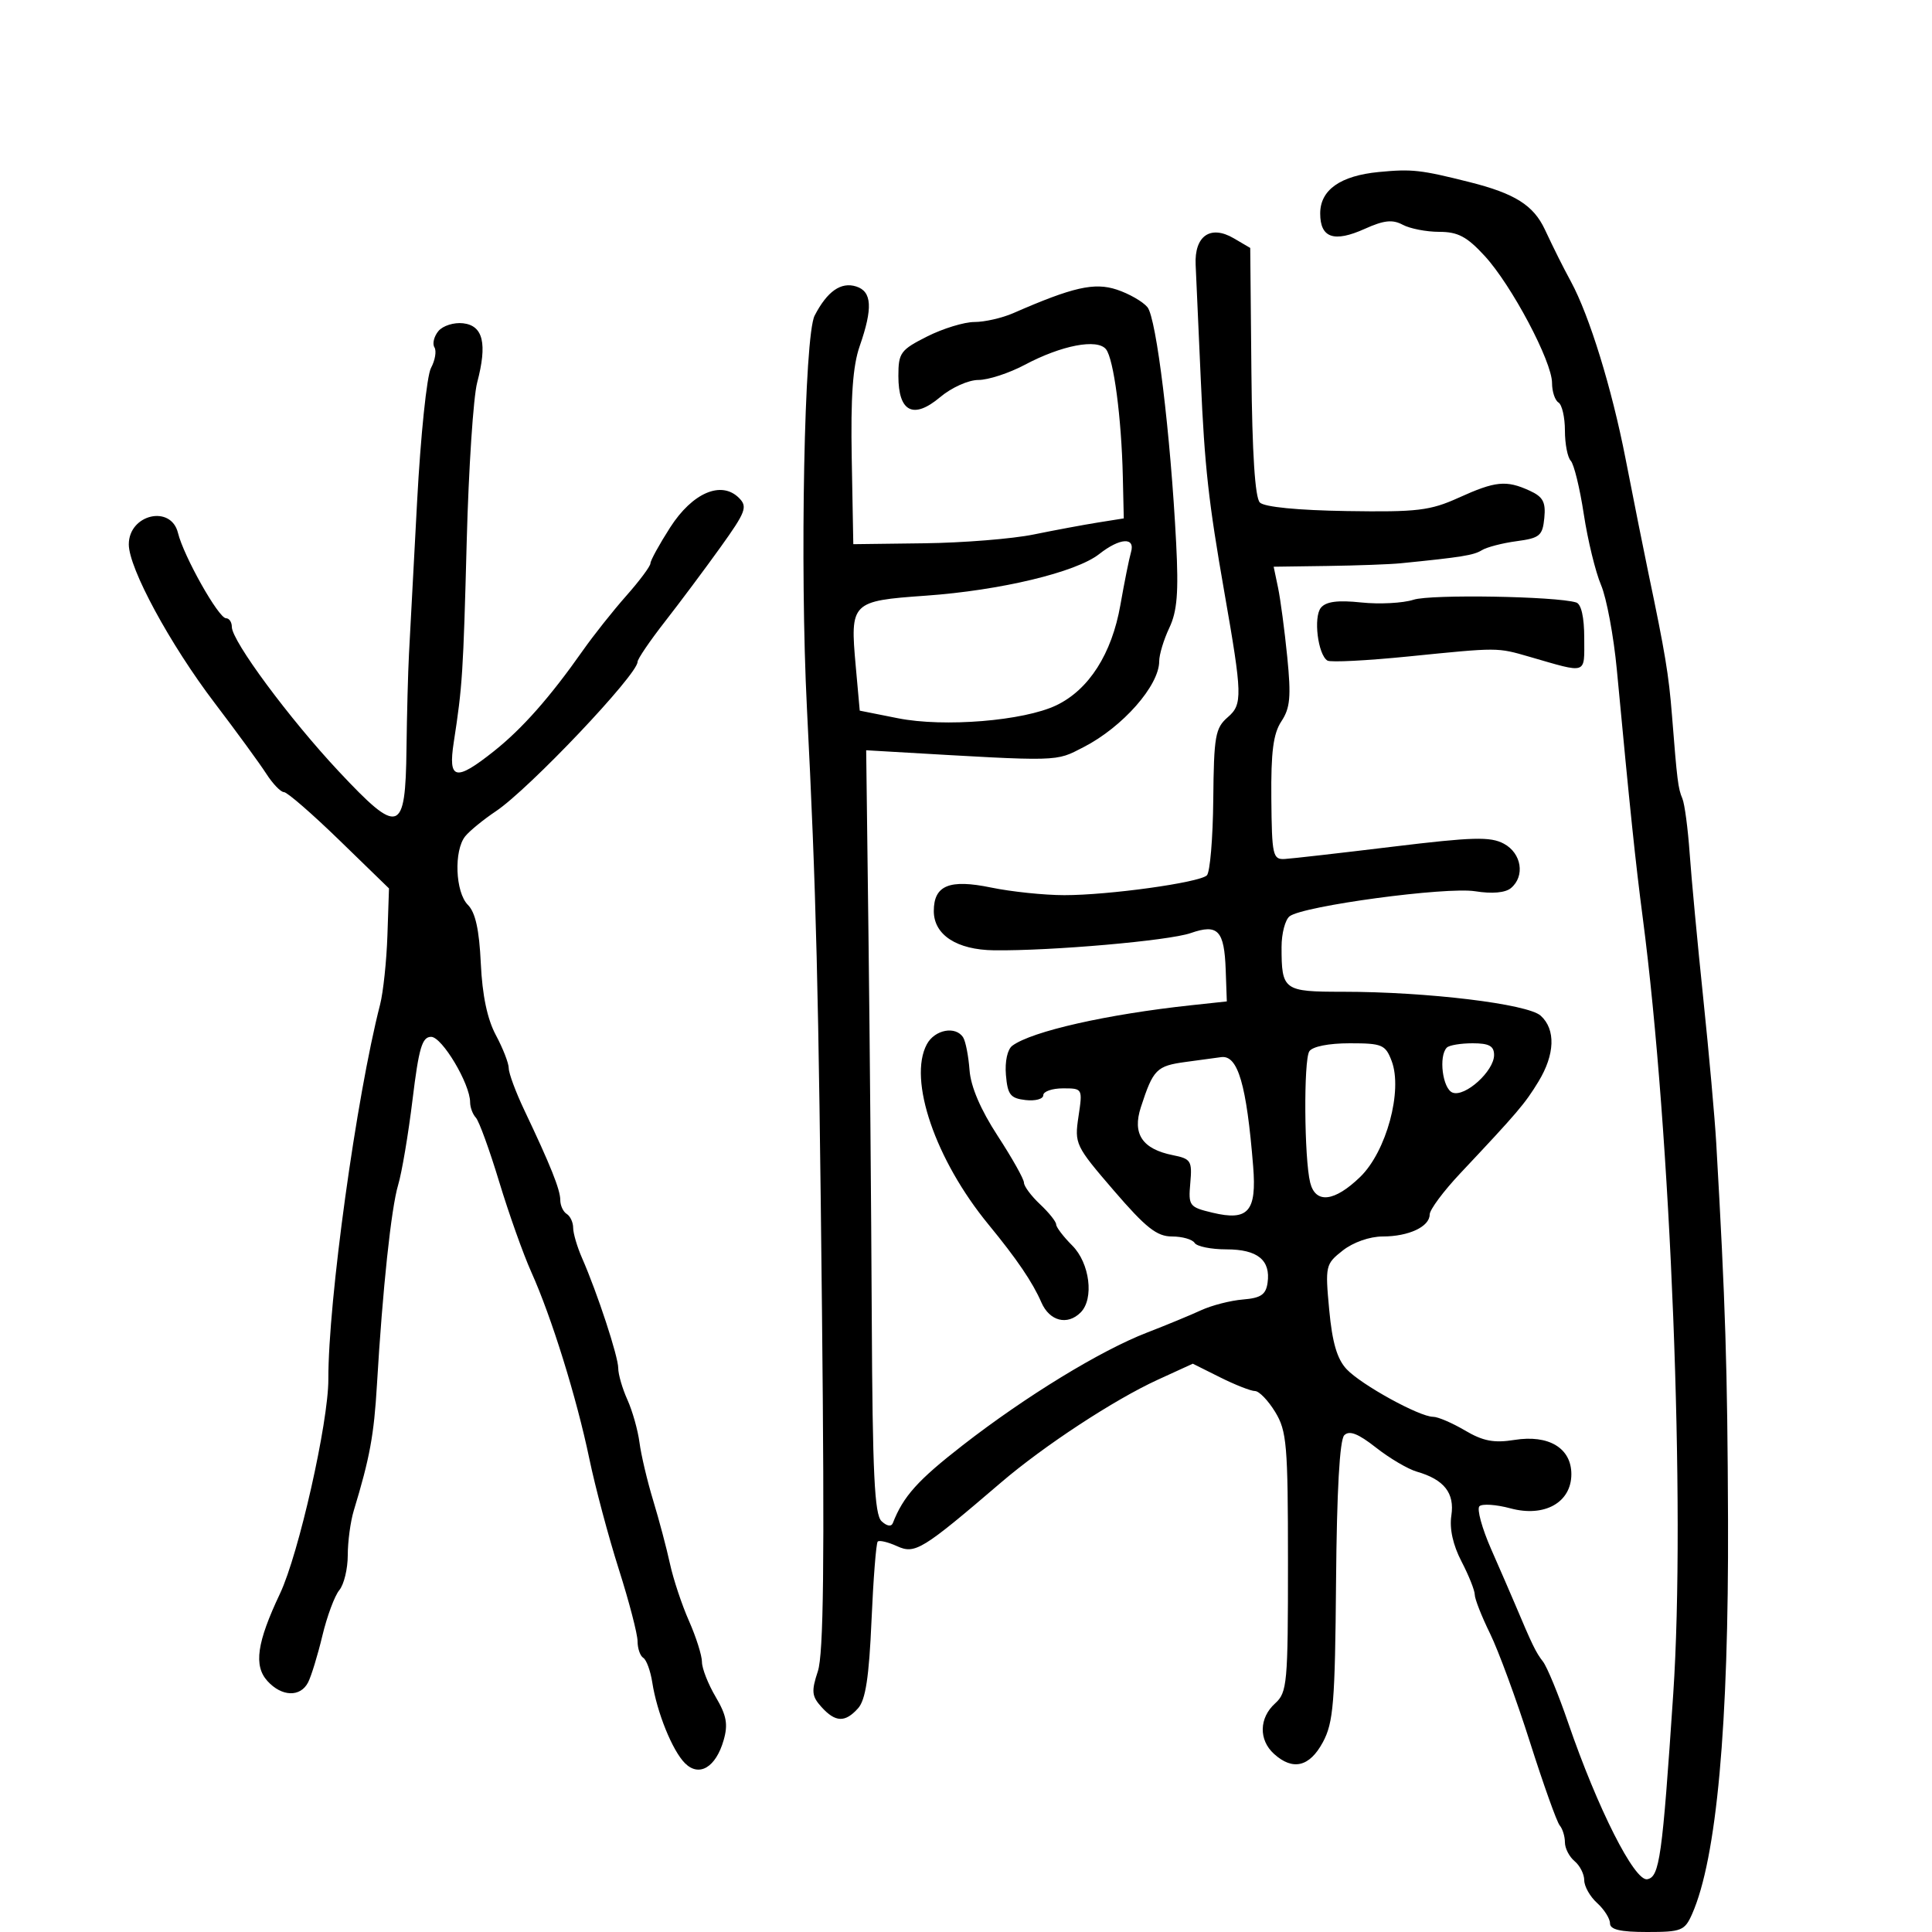 <svg xmlns="http://www.w3.org/2000/svg" width="300" height="300" viewBox="0 0 300 300" version="1.1">
	<path d="M 214.117 26.708 C 208.127 27.282, 205 29.490, 205 33.146 C 205 36.954, 207.143 37.690, 211.935 35.529 C 214.896 34.194, 216.229 34.052, 217.816 34.901 C 218.945 35.506, 221.496 36, 223.485 36 C 226.385 36, 227.785 36.743, 230.548 39.750 C 234.723 44.293, 241 56.134, 241 59.467 C 241 60.795, 241.450 62.160, 242 62.500 C 242.550 62.840, 243 64.801, 243 66.859 C 243 68.917, 243.408 71.028, 243.906 71.550 C 244.405 72.073, 245.315 75.801, 245.929 79.836 C 246.543 83.870, 247.748 88.820, 248.607 90.836 C 249.466 92.851, 250.571 98.775, 251.063 104 C 253.117 125.836, 253.967 133.974, 255.084 142.500 C 259.459 175.907, 261.750 234.226, 259.819 263.032 C 258.117 288.433, 257.695 291.444, 255.791 291.806 C 253.817 292.181, 248.065 280.806, 243.500 267.500 C 241.991 263.100, 240.229 258.825, 239.585 258 C 238.491 256.599, 237.933 255.449, 235.214 249 C 234.634 247.625, 232.987 243.834, 231.555 240.575 C 230.122 237.316, 229.299 234.308, 229.725 233.889 C 230.151 233.471, 232.323 233.619, 234.551 234.218 C 239.839 235.640, 244 233.301, 244 228.908 C 244 224.857, 240.483 222.739, 235.165 223.590 C 231.977 224.099, 230.286 223.776, 227.482 222.122 C 225.504 220.955, 223.278 220, 222.535 220 C 220.413 220, 211.376 215.029, 209.107 212.614 C 207.623 211.035, 206.872 208.475, 206.399 203.387 C 205.763 196.545, 205.823 196.284, 208.507 194.173 C 210.124 192.901, 212.693 192, 214.701 192 C 218.741 192, 222 190.476, 222 188.586 C 222 187.847, 224.137 184.971, 226.750 182.194 C 235.675 172.707, 236.778 171.414, 238.884 167.959 C 241.456 163.740, 241.591 159.845, 239.239 157.717 C 237.217 155.886, 221.616 154, 208.501 154 C 199.296 154, 199 153.783, 199 147.041 C 199 144.953, 199.563 142.811, 200.250 142.280 C 202.341 140.666, 224.549 137.672, 229.071 138.395 C 231.683 138.813, 233.739 138.632, 234.612 137.907 C 236.841 136.057, 236.273 132.484, 233.517 131.009 C 231.424 129.889, 228.713 129.962, 216.267 131.473 C 208.145 132.459, 200.600 133.319, 199.500 133.383 C 197.638 133.492, 197.494 132.845, 197.412 124 C 197.345 116.728, 197.712 113.914, 198.977 112 C 200.339 109.941, 200.499 108.178, 199.883 102 C 199.471 97.875, 198.828 93.037, 198.454 91.250 L 197.773 88 206.137 87.882 C 210.736 87.817, 215.850 87.629, 217.500 87.465 C 226.995 86.516, 228.835 86.220, 230.102 85.435 C 230.871 84.959, 233.300 84.329, 235.500 84.035 C 239.093 83.554, 239.530 83.188, 239.800 80.433 C 240.042 77.953, 239.602 77.140, 237.503 76.183 C 233.873 74.530, 232.215 74.696, 226.500 77.285 C 222.069 79.292, 220.092 79.528, 209.132 79.357 C 201.513 79.238, 196.329 78.730, 195.632 78.032 C 194.881 77.282, 194.438 70.431, 194.317 57.700 L 194.135 38.500 191.576 37 C 187.959 34.880, 185.447 36.630, 185.659 41.124 C 185.746 42.981, 186.107 51.025, 186.460 59 C 187.058 72.506, 187.657 77.905, 190.124 92 C 192.921 107.982, 192.959 109.370, 190.655 111.362 C 188.707 113.046, 188.490 114.277, 188.396 124.166 C 188.339 130.184, 187.889 135.478, 187.396 135.932 C 186.170 137.060, 172.179 139, 165.269 139 C 162.162 139, 157.040 138.467, 153.885 137.815 C 147.422 136.480, 145 137.476, 145 141.467 C 145 145.169, 148.566 147.492, 154.356 147.562 C 163.250 147.671, 181.494 146.073, 184.892 144.888 C 189.119 143.414, 190.109 144.459, 190.328 150.628 L 190.500 155.500 185 156.090 C 171.913 157.495, 160.251 160.131, 157.199 162.373 C 156.436 162.934, 156.023 164.809, 156.199 166.914 C 156.458 169.993, 156.889 170.545, 159.250 170.816 C 160.762 170.990, 162 170.653, 162 170.066 C 162 169.480, 163.378 169, 165.061 169 C 168.109 169, 168.120 169.020, 167.468 173.366 C 166.830 177.616, 166.975 177.920, 172.953 184.866 C 177.935 190.654, 179.640 192, 181.988 192 C 183.580 192, 185.160 192.450, 185.500 193 C 185.840 193.550, 188.061 194, 190.437 194 C 195.273 194, 197.327 195.669, 196.827 199.195 C 196.566 201.032, 195.789 201.558, 193 201.786 C 191.075 201.943, 188.150 202.695, 186.500 203.456 C 184.850 204.217, 181.071 205.779, 178.101 206.926 C 170.883 209.716, 159.279 216.809, 149.500 224.410 C 142.506 229.846, 140.265 232.341, 138.641 236.500 C 138.405 237.103, 137.708 236.987, 136.883 236.208 C 135.792 235.177, 135.486 228.813, 135.368 204.708 C 135.288 188.093, 135.059 161.450, 134.861 145.500 L 134.500 116.500 139 116.762 C 164.904 118.269, 163.815 118.297, 168.268 116.009 C 174.331 112.893, 180 106.452, 180 102.679 C 180 101.647, 180.706 99.315, 181.568 97.497 C 182.791 94.921, 183.026 92.019, 182.634 84.346 C 181.768 67.423, 179.569 49.367, 178.170 47.693 C 177.439 46.818, 175.298 45.593, 173.413 44.971 C 169.927 43.821, 166.595 44.578, 157.349 48.622 C 155.616 49.380, 152.899 50, 151.311 50 C 149.723 50, 146.416 51.013, 143.962 52.250 C 139.829 54.334, 139.500 54.787, 139.500 58.391 C 139.500 63.974, 141.833 65.159, 145.971 61.678 C 147.748 60.182, 150.378 59, 151.928 59 C 153.454 59, 156.685 57.945, 159.109 56.657 C 164.835 53.612, 170.390 52.545, 171.739 54.231 C 172.937 55.726, 174.142 64.851, 174.351 73.998 L 174.500 80.496 170.500 81.133 C 168.300 81.484, 163.800 82.322, 160.500 82.996 C 157.200 83.671, 149.550 84.285, 143.500 84.361 L 132.500 84.500 132.258 71.241 C 132.082 61.596, 132.419 56.826, 133.494 53.741 C 135.550 47.838, 135.399 45.261, 132.952 44.485 C 130.586 43.734, 128.449 45.231, 126.497 49.006 C 124.888 52.117, 124.185 87.955, 125.301 110 C 126.742 138.467, 127.108 153.129, 127.638 203.705 C 128.046 242.671, 127.883 256.826, 126.994 259.518 C 125.968 262.626, 126.046 263.394, 127.557 265.063 C 129.727 267.461, 131.235 267.511, 133.251 265.250 C 134.404 263.957, 134.946 260.412, 135.326 251.663 C 135.610 245.152, 136.044 239.623, 136.291 239.375 C 136.539 239.128, 137.897 239.452, 139.309 240.095 C 142.091 241.362, 143.197 240.684, 155.460 230.186 C 162.121 224.485, 173.029 217.334, 179.778 214.244 L 185.217 211.754 189.468 213.877 C 191.806 215.045, 194.239 216, 194.874 216 C 195.510 216, 196.921 217.463, 198.011 219.250 C 199.812 222.205, 199.993 224.326, 199.996 242.595 C 200 261.423, 199.874 262.804, 198 264.500 C 195.504 266.758, 195.430 270.174, 197.829 272.345 C 200.751 274.990, 203.346 274.369, 205.413 270.532 C 207.053 267.487, 207.303 264.433, 207.462 245.511 C 207.579 231.474, 208.024 223.576, 208.736 222.864 C 209.528 222.072, 210.889 222.601, 213.665 224.783 C 215.774 226.441, 218.625 228.121, 220 228.517 C 224.246 229.739, 225.897 231.838, 225.365 235.336 C 225.054 237.375, 225.615 239.908, 226.941 242.461 C 228.074 244.640, 229 246.961, 229 247.619 C 229 248.277, 230.068 250.994, 231.374 253.658 C 232.680 256.321, 235.465 263.900, 237.565 270.500 C 239.664 277.100, 241.745 282.927, 242.190 283.450 C 242.636 283.972, 243 285.155, 243 286.078 C 243 287, 243.675 288.315, 244.500 289 C 245.325 289.685, 246 291.020, 246 291.967 C 246 292.915, 246.900 294.505, 248 295.500 C 249.100 296.495, 250 297.915, 250 298.655 C 250 299.626, 251.601 300, 255.756 300 C 261.093 300, 261.602 299.797, 262.747 297.210 C 266.565 288.584, 268.445 267.954, 268.326 236 C 268.237 212.354, 267.927 202.424, 266.497 177.500 C 266.276 173.650, 265.368 163.525, 264.479 155 C 263.590 146.475, 262.640 136.350, 262.369 132.500 C 262.097 128.650, 261.589 124.825, 261.240 124 C 260.569 122.412, 260.433 121.322, 259.617 111 C 259.127 104.788, 258.551 101.316, 255.966 89 C 255.331 85.975, 253.727 77.946, 252.401 71.157 C 250.274 60.270, 246.812 49.048, 243.946 43.750 C 242.615 41.289, 241.448 38.957, 239.875 35.615 C 238.109 31.862, 235.220 30.046, 228.212 28.282 C 220.603 26.366, 219.255 26.216, 214.117 26.708 M 68.078 51.406 C 67.391 52.234, 67.112 53.373, 67.460 53.936 C 67.808 54.498, 67.566 55.942, 66.922 57.145 C 66.275 58.354, 65.312 67.637, 64.766 77.916 C 64.224 88.137, 63.659 98.750, 63.509 101.500 C 63.360 104.250, 63.185 110.902, 63.119 116.281 C 62.958 129.476, 61.987 129.797, 52.591 119.768 C 44.924 111.584, 36 99.526, 36 97.349 C 36 96.607, 35.593 96, 35.095 96 C 33.942 96, 28.522 86.374, 27.635 82.750 C 26.553 78.331, 20 79.862, 20 84.534 C 20 88.234, 26.373 100.008, 33.326 109.152 C 36.722 113.617, 40.329 118.560, 41.342 120.135 C 42.355 121.711, 43.594 123, 44.096 123 C 44.597 123, 48.471 126.364, 52.705 130.476 L 60.402 137.953 60.159 145.226 C 60.025 149.227, 59.511 154.075, 59.017 156 C 55.332 170.349, 50.949 202.093, 50.986 214.170 C 51.006 220.822, 46.385 241.311, 43.478 247.454 C 39.885 255.050, 39.368 258.644, 41.525 261.027 C 43.735 263.469, 46.634 263.572, 47.835 261.250 C 48.332 260.288, 49.332 257.025, 50.056 254 C 50.780 250.975, 51.963 247.790, 52.686 246.921 C 53.409 246.053, 54 243.610, 54 241.492 C 54 239.375, 54.420 236.260, 54.932 234.571 C 57.426 226.358, 58.071 222.850, 58.533 215 C 59.404 200.199, 60.740 187.618, 61.823 184 C 62.400 182.075, 63.406 176.113, 64.059 170.750 C 65.039 162.708, 65.545 161, 66.946 161 C 68.645 161, 73 168.308, 73 171.160 C 73 171.952, 73.401 173.027, 73.892 173.550 C 74.382 174.072, 76.011 178.550, 77.511 183.500 C 79.012 188.450, 81.256 194.760, 82.499 197.523 C 85.651 204.529, 89.538 217.032, 91.508 226.500 C 92.423 230.900, 94.483 238.623, 96.086 243.662 C 97.689 248.702, 99 253.738, 99 254.853 C 99 255.969, 99.400 257.129, 99.890 257.432 C 100.379 257.734, 101.006 259.448, 101.284 261.241 C 102.007 265.907, 104.403 271.832, 106.358 273.787 C 108.561 275.990, 111.155 274.442, 112.372 270.198 C 113.075 267.747, 112.817 266.355, 111.130 263.495 C 109.958 261.510, 109 259.069, 109 258.070 C 109 257.071, 108.092 254.201, 106.982 251.692 C 105.872 249.183, 104.544 245.188, 104.031 242.815 C 103.518 240.442, 102.346 236.025, 101.427 233 C 100.508 229.975, 99.551 225.925, 99.300 224 C 99.049 222.075, 98.204 219.082, 97.422 217.349 C 96.640 215.616, 96 213.412, 96 212.452 C 96 210.633, 92.770 200.801, 90.381 195.349 C 89.621 193.616, 89 191.505, 89 190.658 C 89 189.811, 88.550 188.840, 88 188.500 C 87.450 188.160, 87 187.189, 87 186.342 C 87 184.733, 85.497 180.975, 81.423 172.400 C 80.090 169.595, 79 166.663, 79 165.885 C 79 165.107, 78.101 162.793, 77.003 160.743 C 75.666 158.251, 74.891 154.559, 74.659 149.594 C 74.416 144.374, 73.822 141.679, 72.657 140.514 C 70.695 138.552, 70.447 132.061, 72.250 129.846 C 72.938 129.001, 75.075 127.257, 77 125.969 C 82.146 122.527, 99 104.758, 99 102.774 C 99 102.333, 100.912 99.521, 103.250 96.525 C 105.588 93.530, 109.474 88.326, 111.886 84.961 C 115.817 79.478, 116.114 78.685, 114.747 77.318 C 112.011 74.583, 107.524 76.509, 104.062 81.903 C 102.378 84.528, 101 87.035, 101 87.476 C 101 87.916, 99.313 90.183, 97.250 92.513 C 95.188 94.843, 92.150 98.671, 90.500 101.020 C 85.417 108.255, 81.100 113.143, 76.709 116.634 C 70.732 121.387, 69.555 121.126, 70.460 115.250 C 71.807 106.511, 71.930 104.595, 72.473 84 C 72.771 72.725, 73.501 61.654, 74.096 59.397 C 75.689 53.353, 75.027 50.561, 71.914 50.199 C 70.492 50.034, 68.766 50.577, 68.078 51.406 M 170.679 86.038 C 167.087 88.863, 155.351 91.677, 143.735 92.498 C 132.179 93.316, 131.986 93.510, 132.877 103.424 L 133.500 110.349 139.434 111.530 C 146.579 112.953, 158.967 111.940, 164.027 109.519 C 169.079 107.102, 172.642 101.525, 173.971 93.953 C 174.594 90.404, 175.336 86.713, 175.619 85.750 C 176.324 83.358, 173.906 83.499, 170.679 86.038 M 219.500 93.124 C 217.850 93.657, 214.191 93.849, 211.368 93.551 C 207.730 93.168, 205.910 93.404, 205.115 94.362 C 203.920 95.802, 204.640 101.660, 206.125 102.577 C 206.602 102.872, 212.281 102.581, 218.746 101.930 C 232.740 100.522, 232.438 100.521, 237.500 101.984 C 246.597 104.612, 246 104.815, 246 99.085 C 246 95.840, 245.538 93.794, 244.750 93.551 C 241.628 92.585, 222.189 92.257, 219.500 93.124 M 143.915 162.159 C 140.978 167.646, 145.244 180.104, 153.500 190.151 C 157.896 195.502, 160.347 199.111, 161.702 202.232 C 162.969 205.151, 165.738 205.862, 167.800 203.800 C 169.918 201.682, 169.223 196.132, 166.500 193.409 C 165.125 192.034, 164 190.558, 164 190.129 C 164 189.700, 162.875 188.292, 161.500 187 C 160.125 185.708, 159 184.199, 159 183.645 C 159 183.092, 157.165 179.823, 154.922 176.381 C 152.265 172.302, 150.742 168.747, 150.550 166.172 C 150.388 164, 149.946 161.722, 149.569 161.111 C 148.423 159.257, 145.142 159.865, 143.915 162.159 M 203.309 163.250 C 202.412 164.637, 202.514 179.927, 203.445 183.638 C 204.280 186.963, 207.209 186.628, 211.212 182.750 C 215.275 178.814, 217.843 169.347, 216.094 164.748 C 215.131 162.213, 214.625 162, 209.584 162 C 206.309 162, 203.794 162.501, 203.309 163.250 M 224.667 162.667 C 223.359 163.975, 224.002 169.064, 225.551 169.658 C 227.487 170.401, 232 166.319, 232 163.826 C 232 162.423, 231.227 162, 228.667 162 C 226.833 162, 225.033 162.300, 224.667 162.667 M 184.102 164.900 C 179.580 165.517, 179.068 166.035, 177.149 171.939 C 175.803 176.079, 177.374 178.425, 182.130 179.376 C 184.929 179.936, 185.134 180.262, 184.829 183.692 C 184.514 187.245, 184.660 187.441, 188.272 188.306 C 193.823 189.635, 195.155 188.119, 194.590 181.110 C 193.566 168.394, 192.223 163.804, 189.628 164.150 C 189.007 164.233, 186.521 164.570, 184.102 164.900" stroke="none" fill="black" fill-rule="evenodd"/>
</svg>